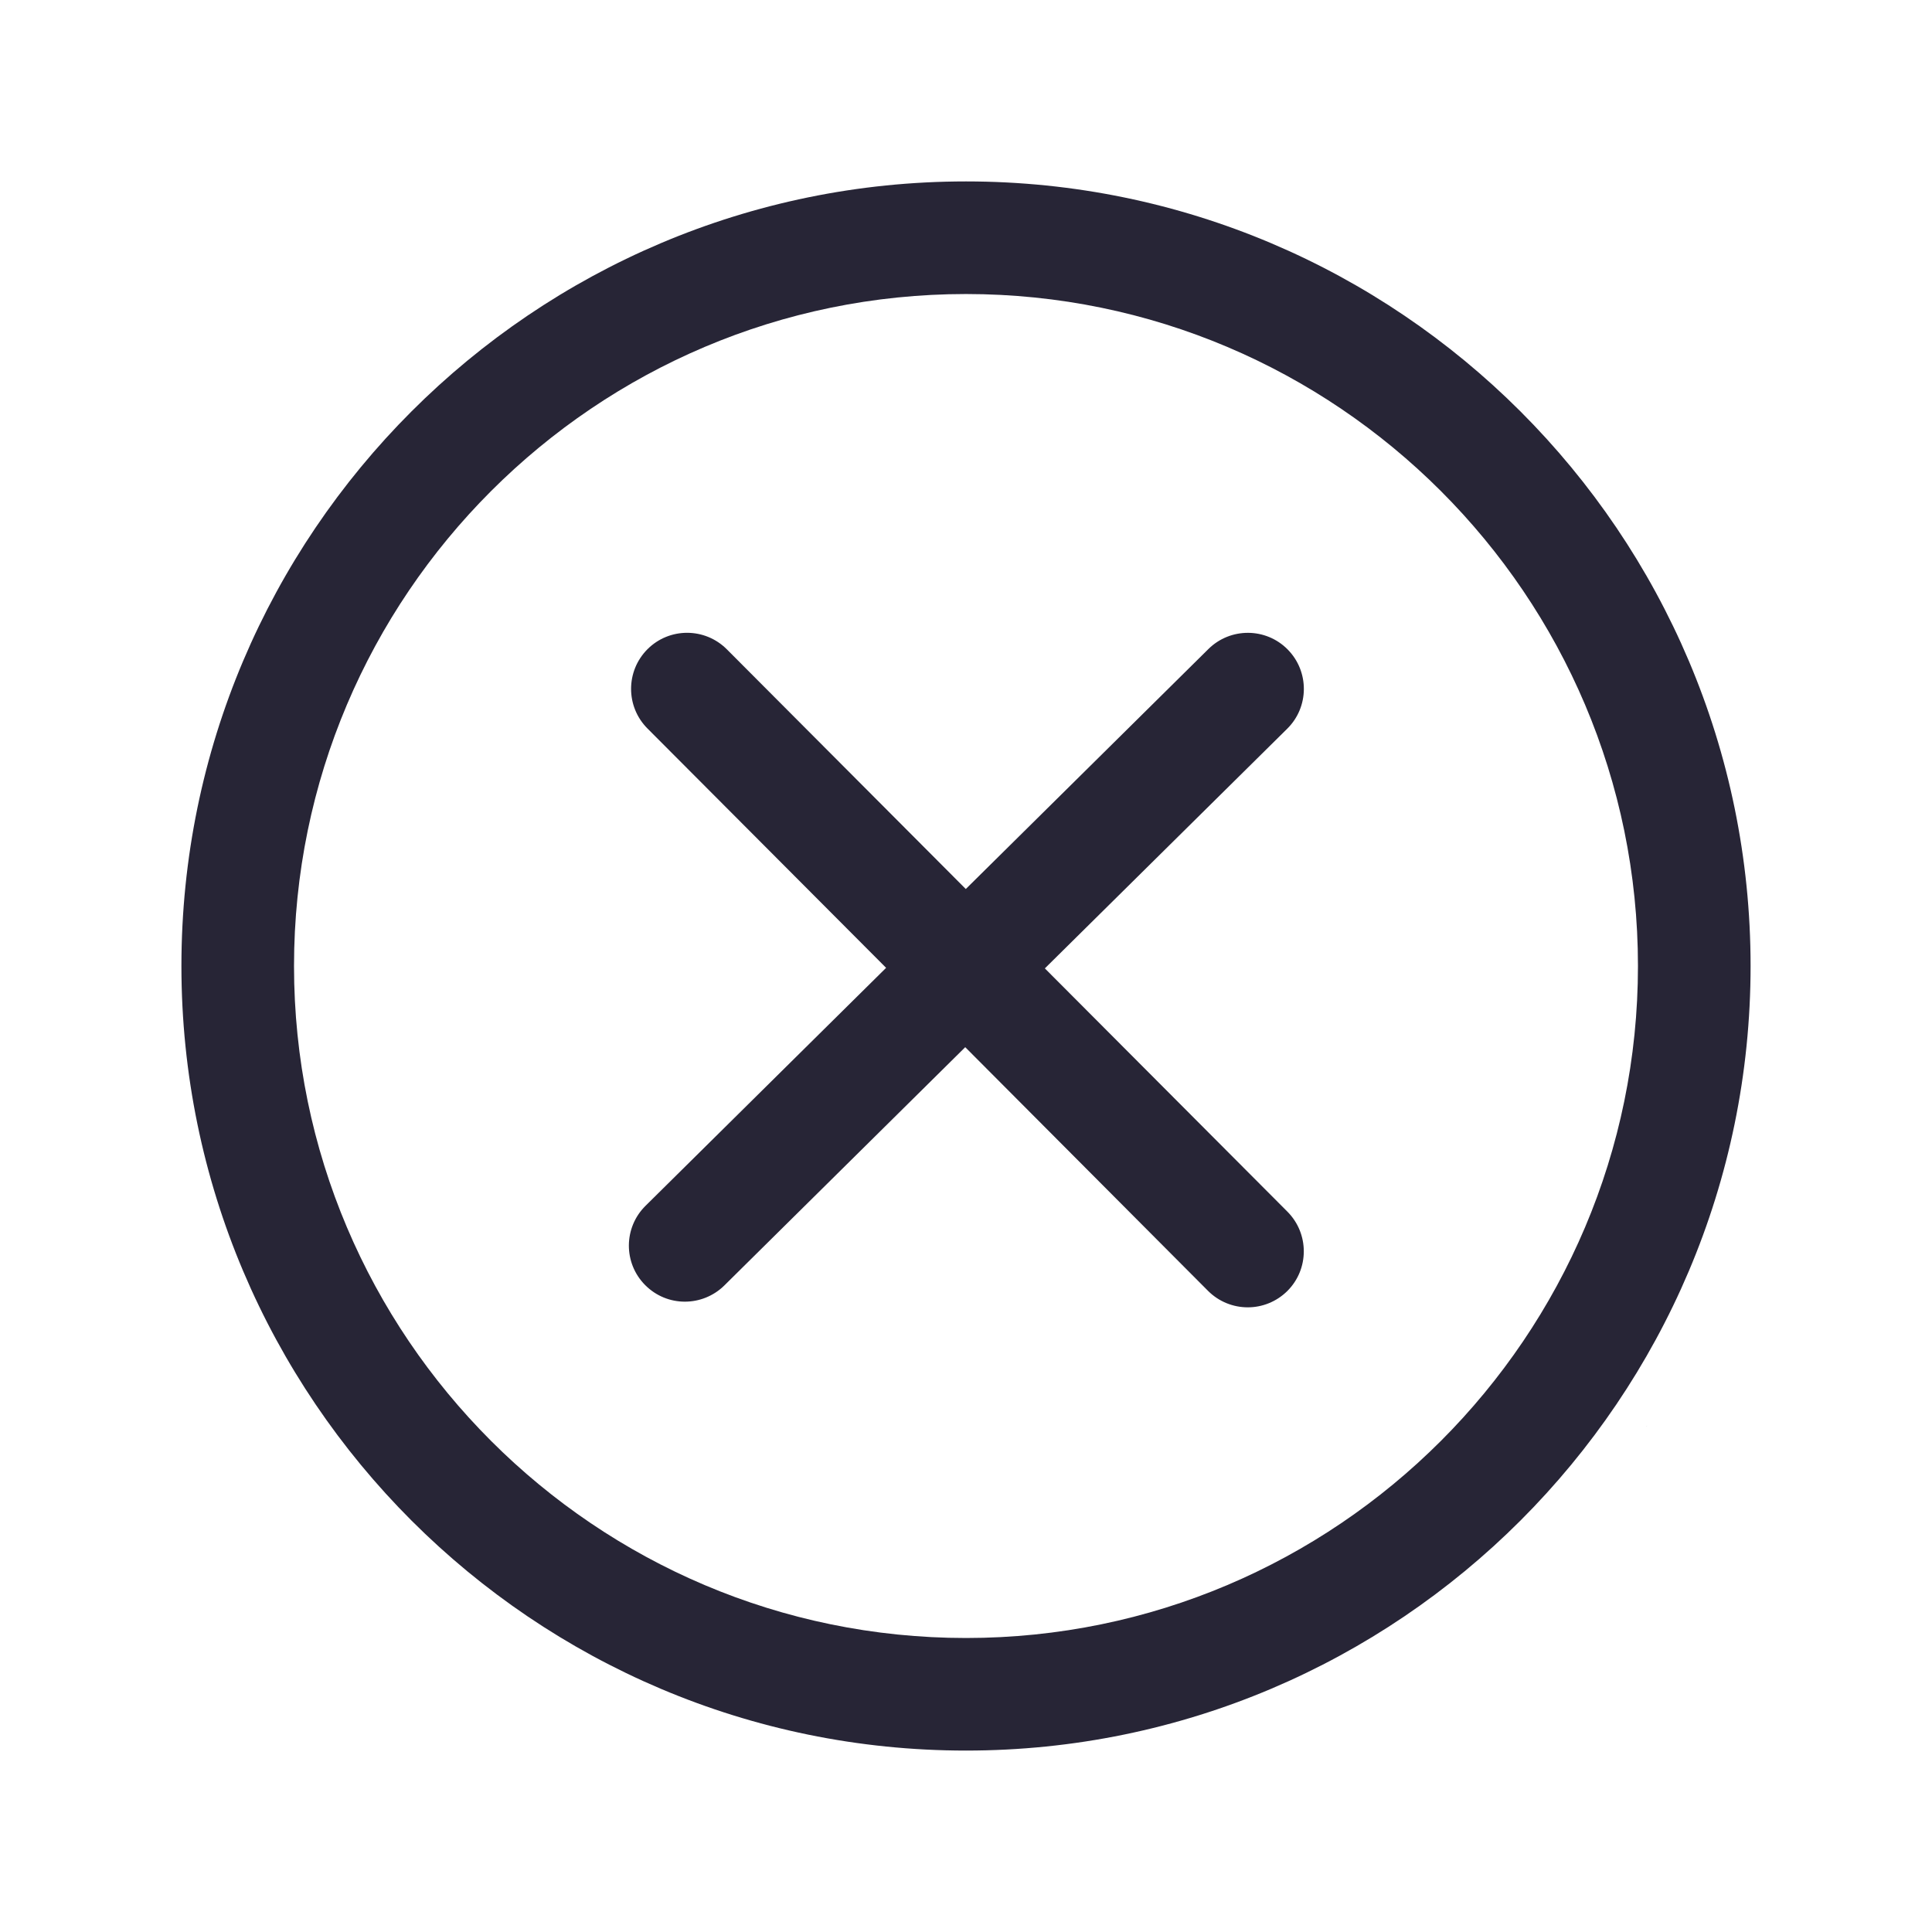 <?xml version="1.0" standalone="no"?><!DOCTYPE svg PUBLIC "-//W3C//DTD SVG 1.1//EN" "http://www.w3.org/Graphics/SVG/1.1/DTD/svg11.dtd"><svg t="1681132004789" class="icon" viewBox="0 0 1024 1024" version="1.1" xmlns="http://www.w3.org/2000/svg" p-id="2636" xmlns:xlink="http://www.w3.org/1999/xlink" width="200" height="200"><path d="M872.803 755.994 872.864 755.994 872.864 755.625Z" fill="#272536" p-id="2637"></path><path d="M927.847 511.998c0-229.316-186.567-415.84-415.839-415.84-229.329 0-415.853 186.524-415.853 415.84 0 229.3 186.524 415.841 415.853 415.841C741.278 927.839 927.847 741.298 927.847 511.998M512.008 868.172c-196.376 0-356.173-159.827-356.173-356.174 0-196.375 159.797-356.158 356.173-356.158 196.345 0 356.144 159.783 356.144 356.158C868.152 708.345 708.353 868.172 512.008 868.172" fill="#272536" p-id="2638"></path><path d="M682.379 642.228 553.797 513.265 682.261 386.23c11.662-11.514 11.75-30.333 0.234-41.995-11.514-11.677-30.363-11.766-42.026-0.222L511.889 471.196 385.223 344.131c-11.602-11.603-30.393-11.662-42.025-0.059-11.603 11.619-11.603 30.408-0.059 42.012l126.519 126.888L342.138 639.105c-11.663 11.544-11.78 30.305-0.235 41.97 5.831 5.89 13.43 8.833 21.086 8.833 7.54 0 15.137-2.885 20.91-8.569l127.695-126.312L640.293 684.196c5.802 5.8 13.429 8.718 21.057 8.718 7.599 0 15.165-2.917 20.969-8.659C693.923 672.682 693.95 653.89 682.379 642.228" fill="#272536" p-id="2639"></path></svg>